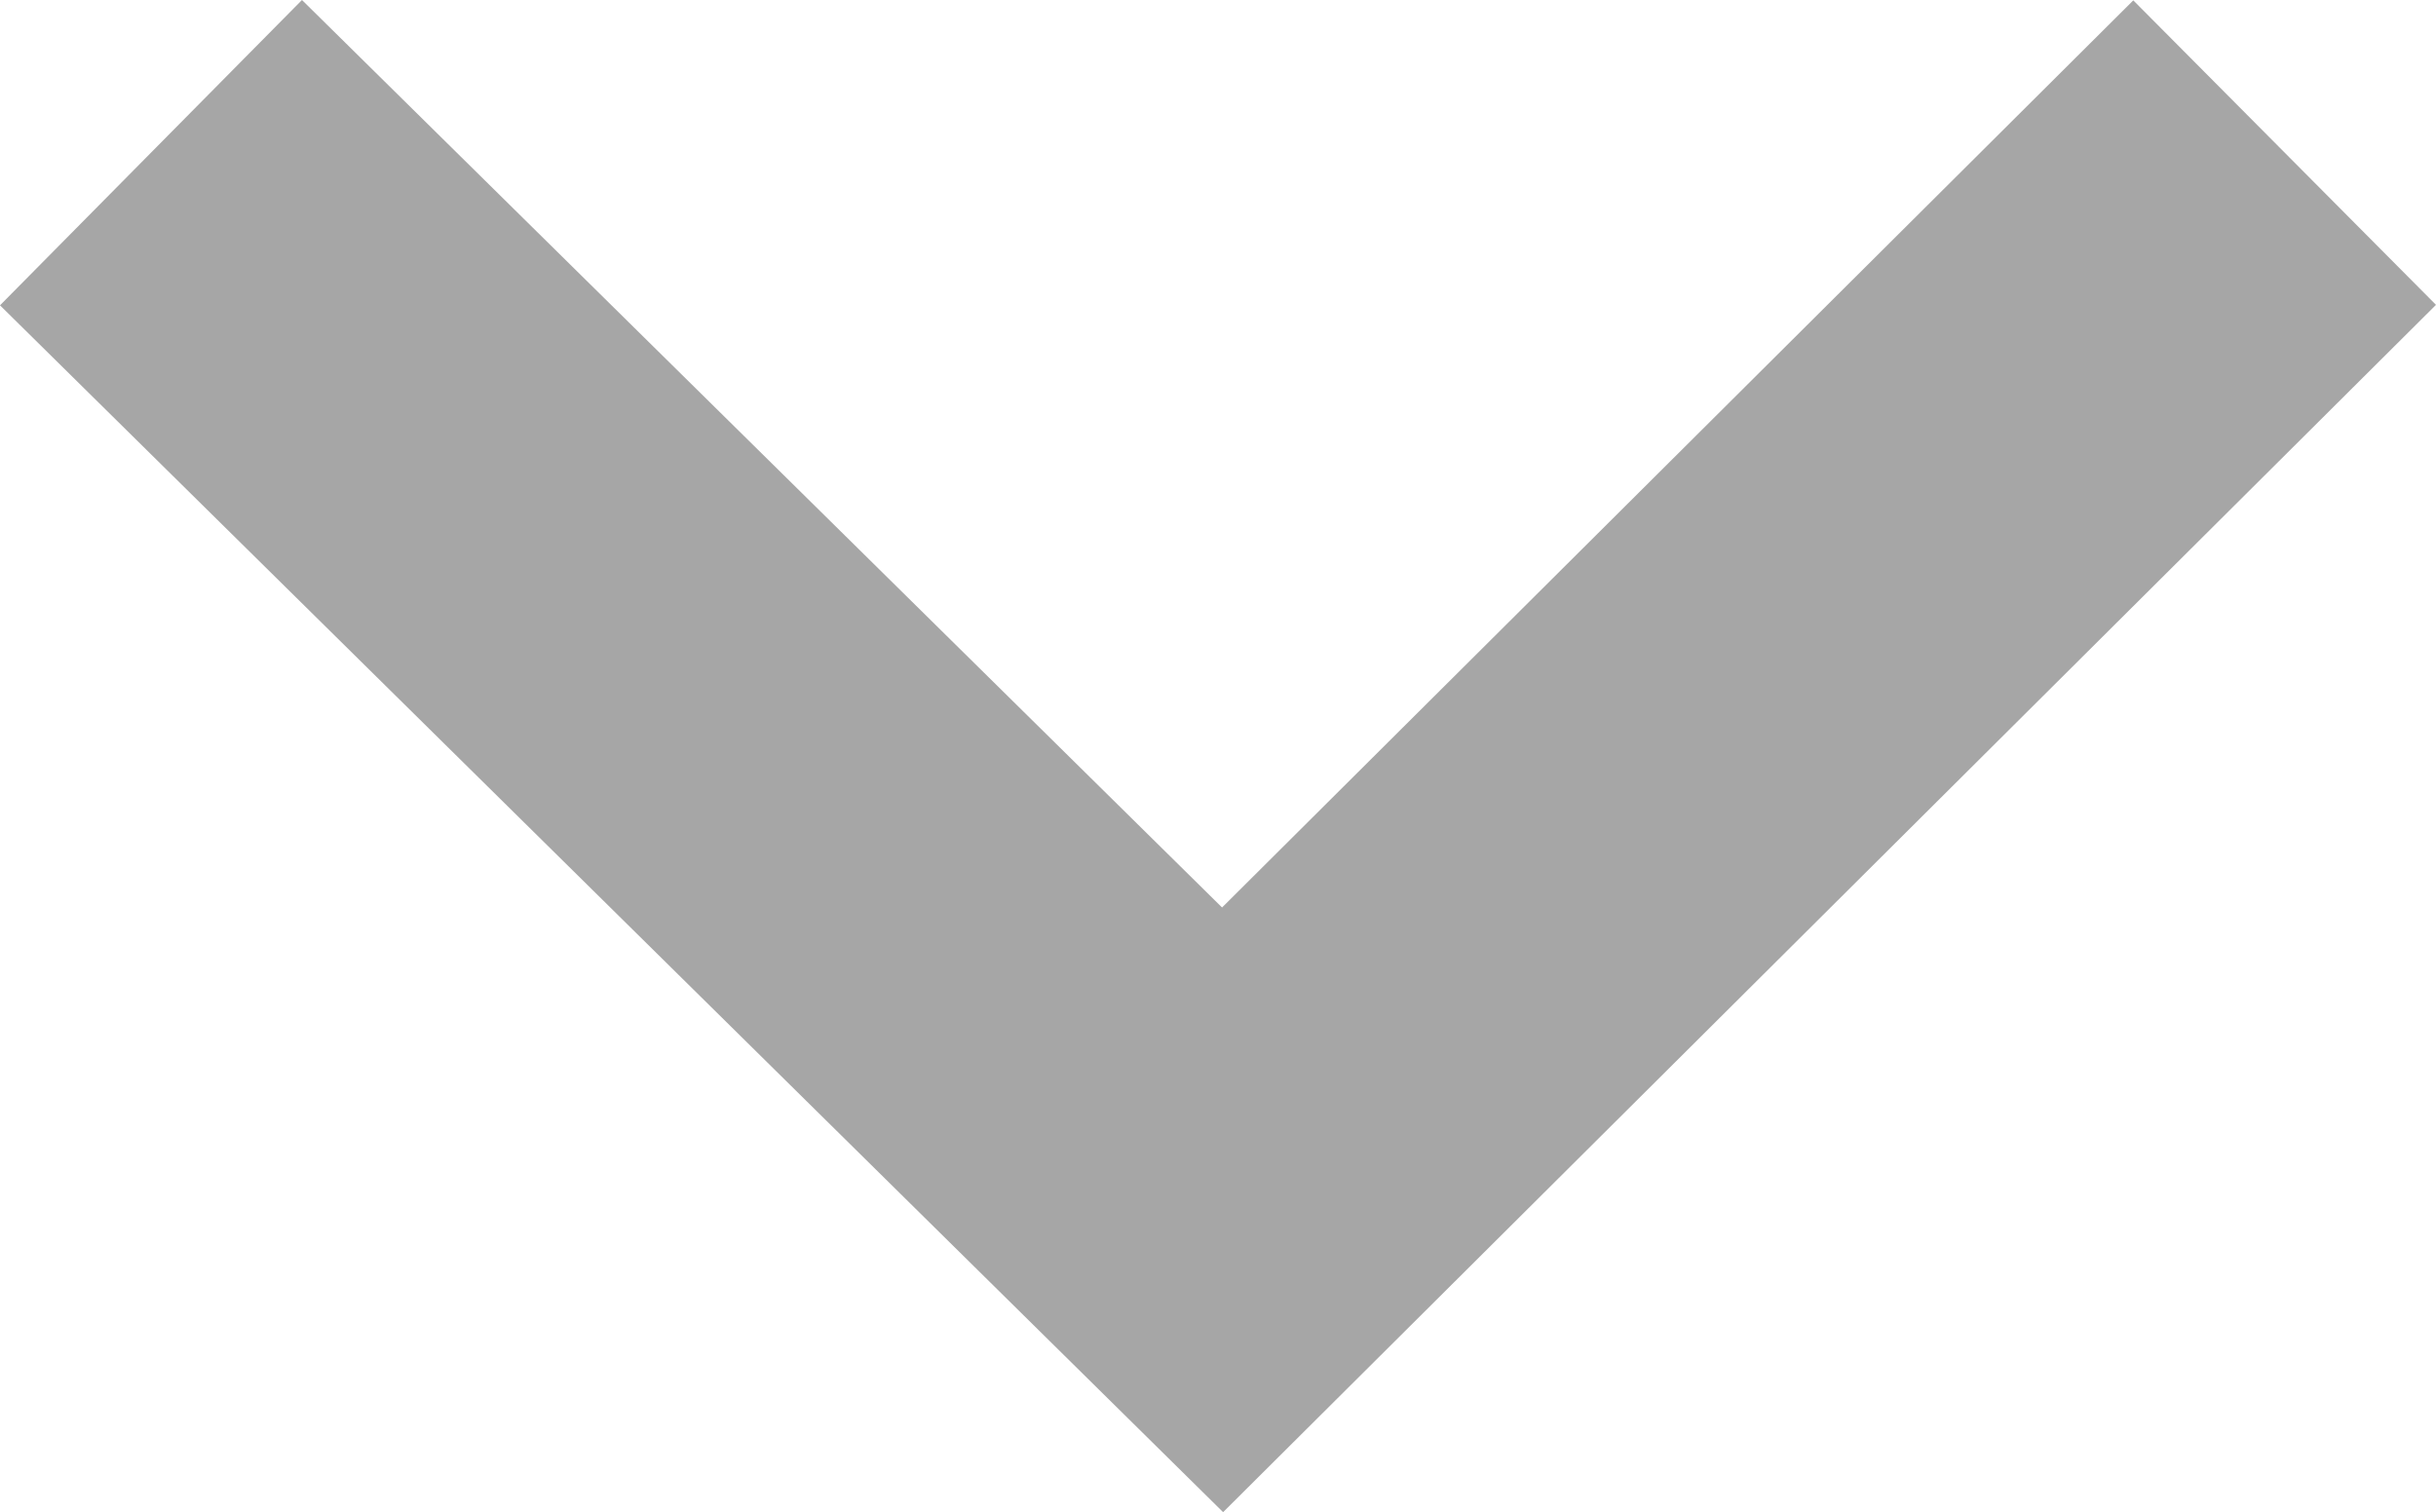 <?xml version="1.0" encoding="utf-8" standalone="no"?><!-- Generator: Adobe Illustrator 16.0.0, SVG Export Plug-In . SVG Version: 6.00 Build 0)  --><svg xmlns="http://www.w3.org/2000/svg" xmlns:xlink="http://www.w3.org/1999/xlink" enable-background="new 0 0 300 186.262" fill="#000000" height="186.262px" id="Layer_1" version="1.1" viewBox="0 0 300 186.262" width="300px" x="0px" xml:space="preserve" y="0px">
<g id="change1">
	<polygon fill="#a6a6a6" points="0,37.608 150.629,186.261 300,37.549 262.721,0.045 150.501,111.778 37.189,0  "/>
</g>
</svg>